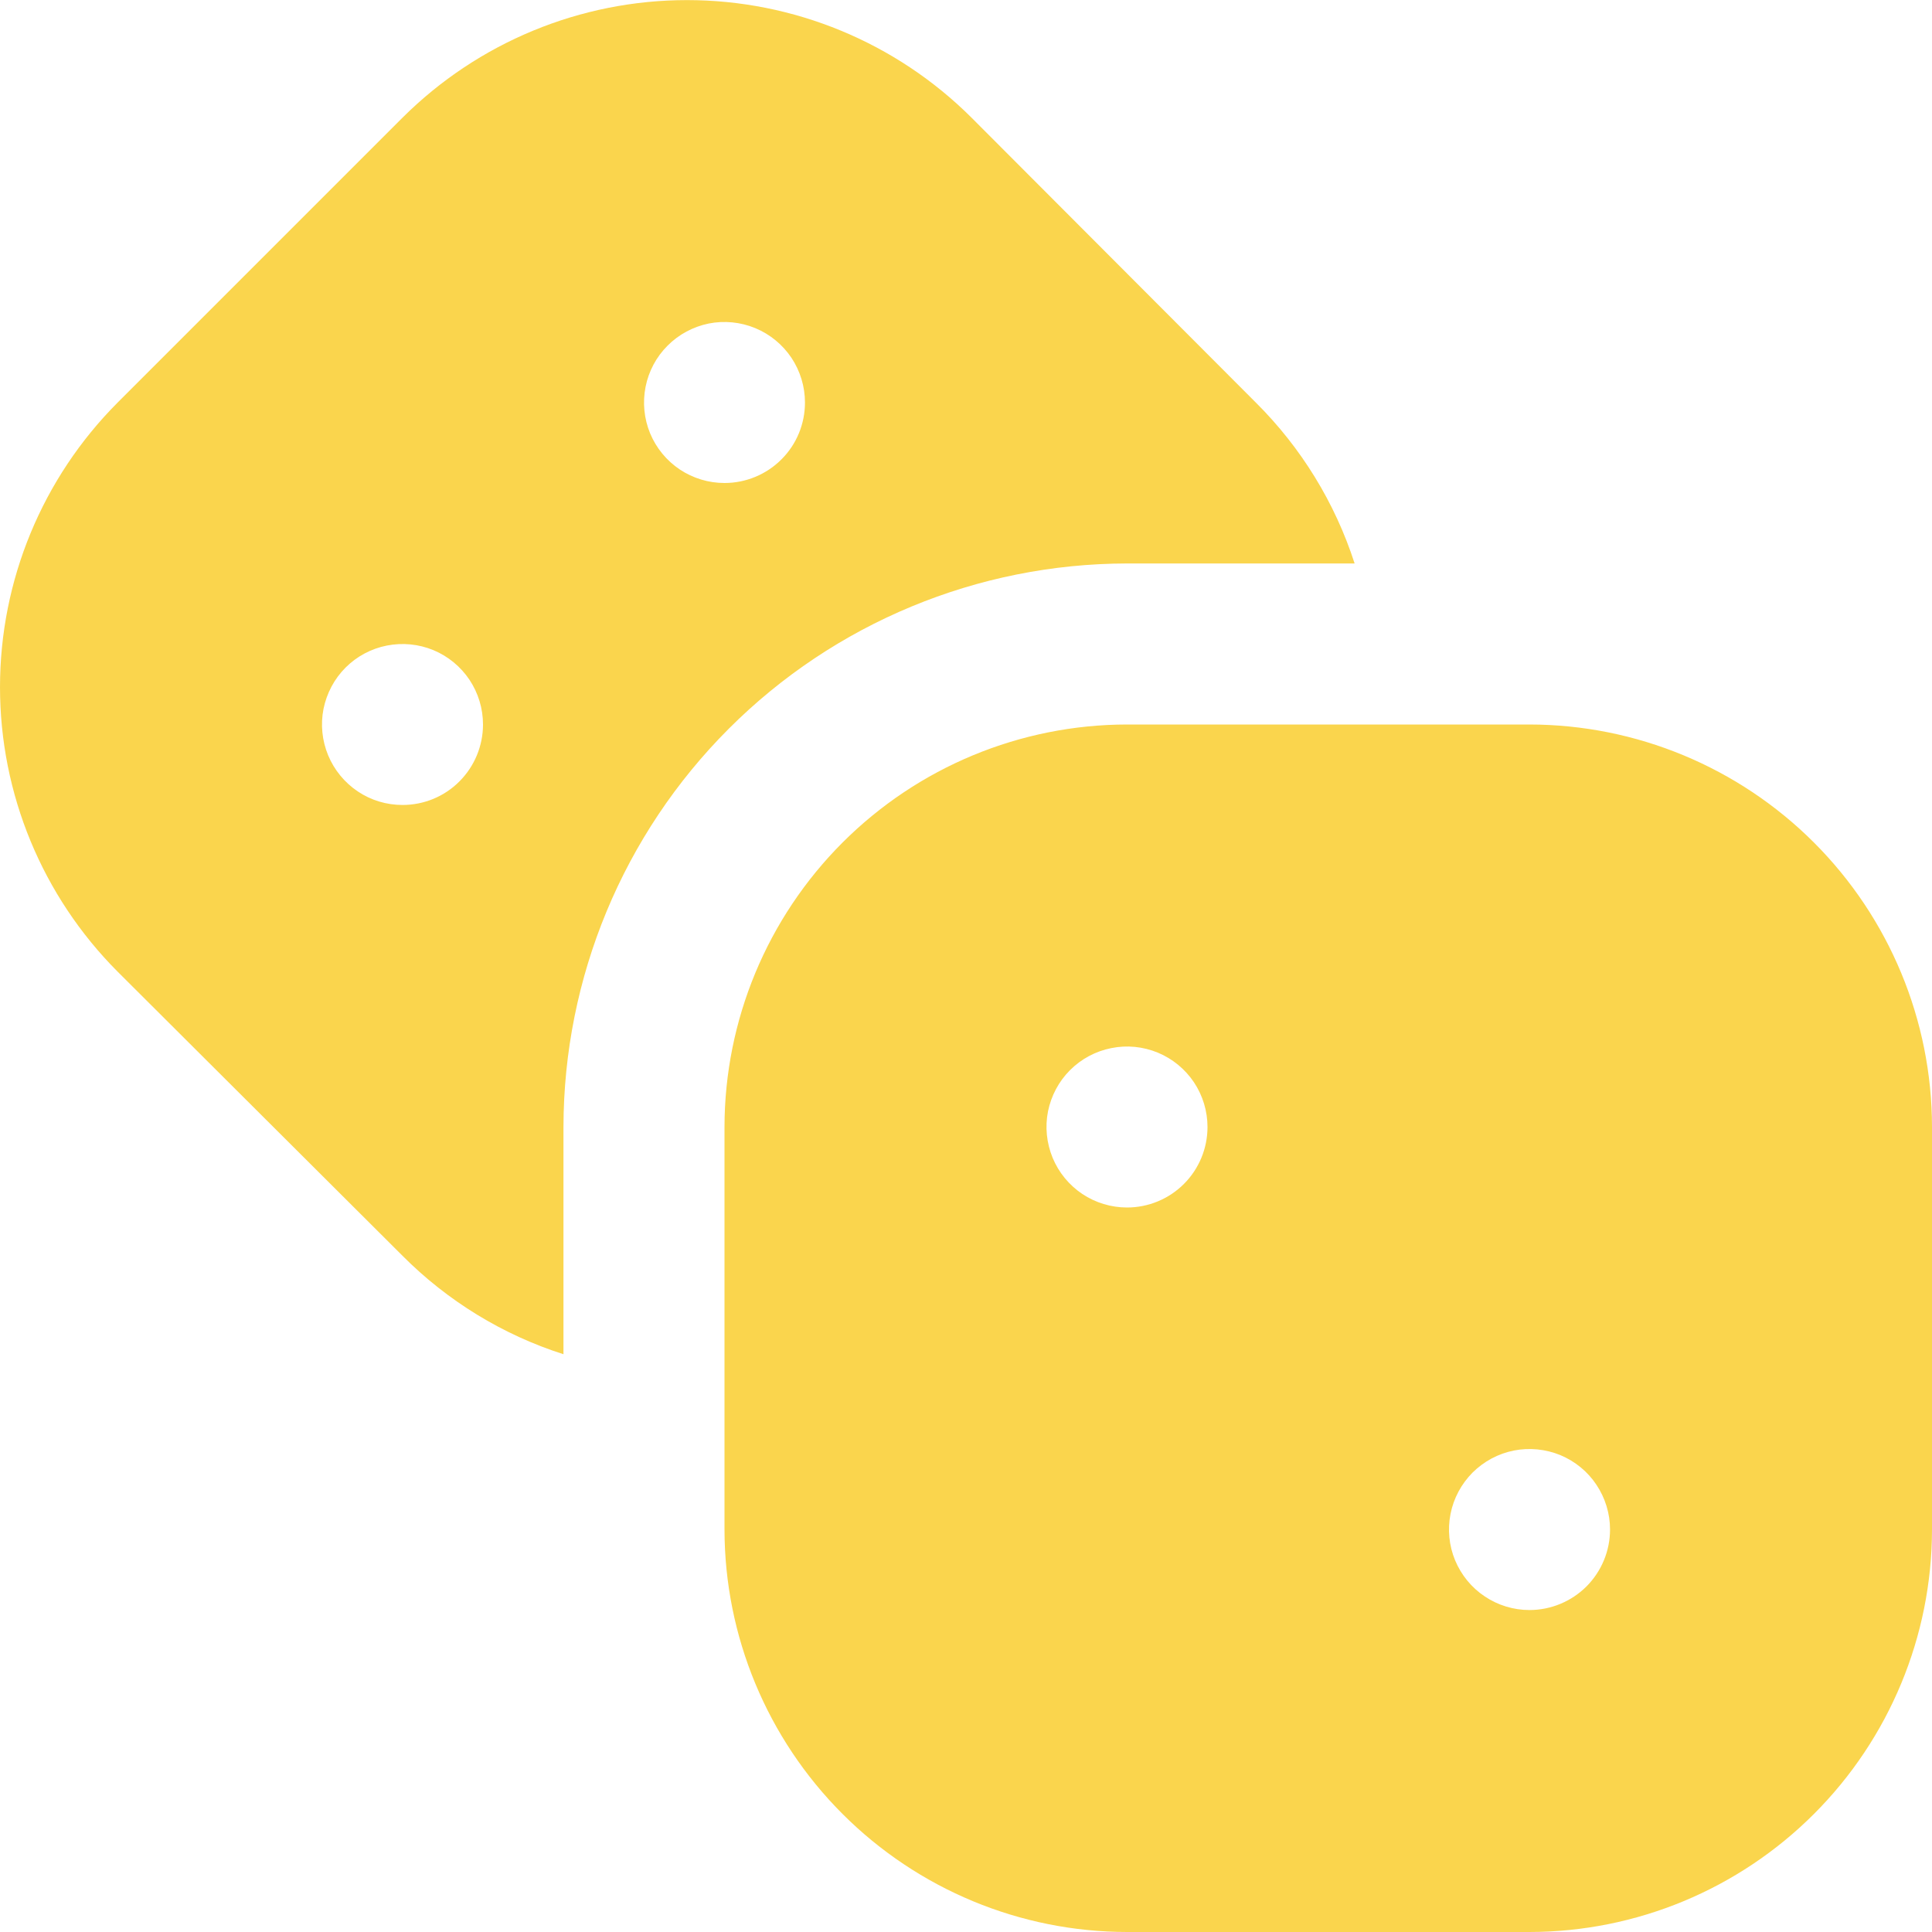 <svg width="20" height="20" viewBox="0 0 20 20" fill="none" xmlns="http://www.w3.org/2000/svg">
<g clip-path="url(#clip0_2109_77583)">
<path d="M15.833 7.5H11.667C10.562 7.501 9.503 7.941 8.722 8.722C7.941 9.503 7.501 10.562 7.5 11.667V15.833C7.501 16.938 7.941 17.997 8.722 18.778C9.503 19.559 10.562 19.999 11.667 20H15.833C16.938 19.999 17.997 19.559 18.778 18.778C19.559 17.997 19.999 16.938 20 15.833V11.667C19.999 10.562 19.559 9.503 18.778 8.722C17.997 7.941 16.938 7.501 15.833 7.5ZM11.667 12.5C11.502 12.5 11.341 12.451 11.204 12.36C11.067 12.268 10.96 12.138 10.897 11.986C10.834 11.833 10.817 11.666 10.849 11.504C10.882 11.342 10.961 11.194 11.077 11.078C11.194 10.961 11.342 10.882 11.504 10.85C11.666 10.817 11.833 10.834 11.986 10.897C12.138 10.96 12.268 11.067 12.36 11.204C12.451 11.341 12.5 11.502 12.5 11.667C12.5 11.888 12.412 12.1 12.256 12.256C12.1 12.412 11.888 12.5 11.667 12.5ZM15.833 16.667C15.668 16.667 15.507 16.618 15.37 16.526C15.233 16.435 15.127 16.305 15.063 16.152C15 16 14.984 15.832 15.016 15.671C15.048 15.509 15.128 15.361 15.244 15.244C15.361 15.128 15.509 15.048 15.671 15.016C15.832 14.984 16 15.001 16.152 15.063C16.305 15.127 16.435 15.233 16.526 15.37C16.618 15.508 16.667 15.669 16.667 15.833C16.667 16.055 16.579 16.266 16.423 16.423C16.266 16.579 16.054 16.667 15.833 16.667ZM13 4.167L10.057 1.218C9.276 0.439 8.216 0.001 7.112 0.001C6.008 0.001 4.949 0.439 4.167 1.218L1.218 4.167C0.438 4.949 6.10352e-05 6.008 6.10352e-05 7.113C6.10352e-05 8.218 0.438 9.277 1.218 10.059L4.167 13C4.633 13.468 5.204 13.818 5.833 14.019V11.667C5.835 10.12 6.45 8.638 7.544 7.544C8.637 6.45 10.12 5.835 11.667 5.833H14.023C13.82 5.204 13.469 4.633 13 4.167ZM4.167 8.333C4.002 8.333 3.841 8.285 3.704 8.193C3.567 8.101 3.46 7.971 3.397 7.819C3.334 7.667 3.317 7.499 3.349 7.338C3.382 7.176 3.461 7.027 3.577 6.911C3.694 6.794 3.842 6.715 4.004 6.683C4.166 6.651 4.333 6.667 4.486 6.73C4.638 6.793 4.768 6.9 4.86 7.037C4.951 7.174 5 7.335 5 7.5C5 7.721 4.912 7.933 4.756 8.089C4.6 8.246 4.388 8.333 4.167 8.333ZM7.5 5C7.335 5 7.174 4.951 7.037 4.86C6.9 4.768 6.793 4.638 6.73 4.486C6.667 4.333 6.651 4.166 6.683 4.004C6.715 3.843 6.794 3.694 6.911 3.578C7.027 3.461 7.176 3.382 7.337 3.349C7.499 3.317 7.667 3.334 7.819 3.397C7.971 3.46 8.101 3.567 8.193 3.704C8.284 3.841 8.333 4.002 8.333 4.167C8.333 4.388 8.246 4.6 8.089 4.756C7.933 4.912 7.721 5 7.5 5Z" fill="#FAD54D"/>
</g>
<defs>
<clipPath id="clip0_2109_77583">
<rect width="20" height="20" fill="white"/>
</clipPath>
</defs>
</svg>
